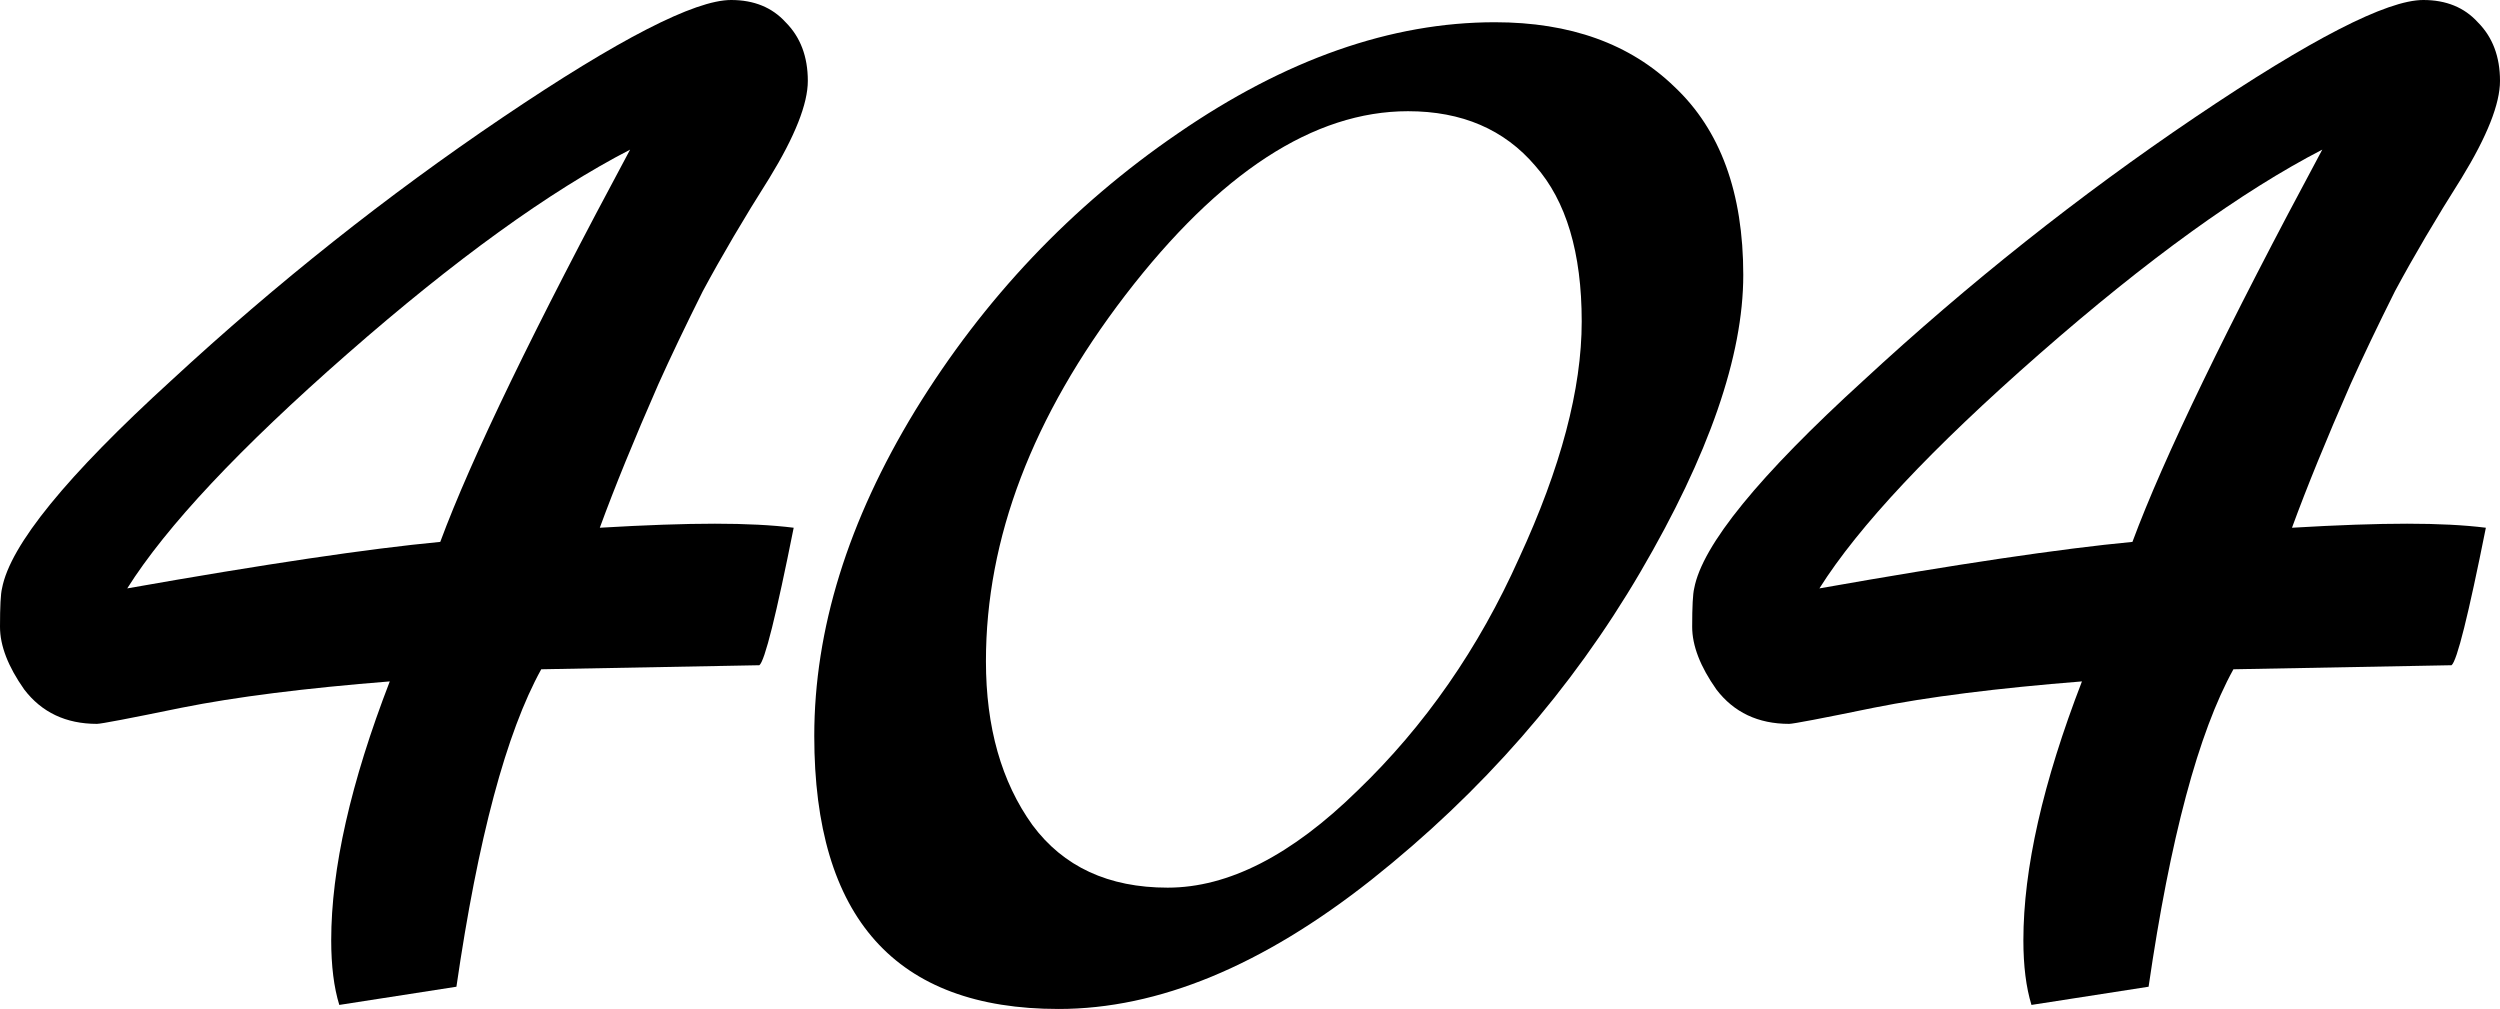 <svg width="446" height="180" viewBox="0 0 446 180" fill="none" xmlns="http://www.w3.org/2000/svg">
<path d="M59.088 167.735C59.088 154.99 62.57 139.599 69.536 121.563C54.404 122.766 42.034 124.329 32.426 126.252C23.059 128.176 18.015 129.138 17.294 129.138C11.77 129.138 7.446 127.094 4.323 123.006C1.441 118.918 0 115.19 0 111.824C0 108.216 0.12 105.932 0.36 104.97C1.801 97.275 11.89 84.89 30.625 67.816C49.36 50.501 69.056 34.87 89.712 20.922C110.369 6.974 123.94 0 130.425 0C134.508 0 137.751 1.323 140.153 3.968C142.795 6.613 144.116 10.1 144.116 14.429C144.116 18.517 141.834 24.289 137.271 31.744C132.707 38.958 128.744 45.691 125.381 51.944C122.259 58.196 119.616 63.727 117.455 68.537C113.131 78.397 109.648 86.934 107.006 94.148C115.173 93.667 122.018 93.427 127.543 93.427C133.067 93.427 137.751 93.667 141.594 94.148C138.472 109.78 136.43 117.956 135.469 118.677L96.558 119.399C90.313 130.701 85.269 149.579 81.426 176.032L60.529 179.279C59.568 176.152 59.088 172.305 59.088 167.735ZM78.543 96.673C84.068 81.763 95.357 58.437 112.411 26.693C97.999 34.148 81.185 46.293 61.97 63.126C42.755 79.96 29.664 93.908 22.698 104.97C47.198 100.641 65.813 97.876 78.543 96.673Z" fill="currentColor"/>
<path d="M266.684 3.968C280.135 3.968 290.824 7.816 298.75 15.511C306.917 23.206 311 34.389 311 49.058C311 63.487 304.875 81.162 292.625 102.084C280.375 123.006 264.402 141.283 244.707 156.914C225.251 172.305 206.636 180 188.862 180C159.798 180 145.266 163.768 145.266 131.303C145.266 112.305 151.271 92.946 163.281 73.227C175.531 53.267 191.143 36.794 210.119 23.808C229.334 10.581 248.189 3.968 266.684 3.968ZM242.185 141.042C254.194 129.499 263.802 115.671 271.008 99.559C278.454 83.447 282.177 69.379 282.177 57.355C282.177 45.09 279.415 35.832 273.89 29.579C268.366 23.086 260.8 19.84 251.192 19.84C234.378 19.84 217.565 30.782 200.751 52.665C184.178 74.309 175.891 96.072 175.891 117.956C175.891 129.739 178.653 139.479 184.178 147.174C189.702 154.629 197.749 158.357 208.317 158.357C219.126 158.357 230.415 152.585 242.185 141.042Z" fill="currentColor"/>
<path d="M360.971 167.735C360.971 154.99 364.454 139.599 371.42 121.563C356.288 122.766 343.918 124.329 334.31 126.252C324.942 128.176 319.898 129.138 319.178 129.138C313.653 129.138 309.33 127.094 306.207 123.006C303.325 118.918 301.884 115.19 301.884 111.824C301.884 108.216 302.004 105.932 302.244 104.97C303.685 97.275 313.773 84.89 332.509 67.816C351.244 50.501 370.94 34.87 391.596 20.922C412.253 6.974 425.824 0 432.309 0C436.392 0 439.635 1.323 442.037 3.968C444.679 6.613 446 10.1 446 14.429C446 18.517 443.718 24.289 439.155 31.744C434.591 38.958 430.628 45.691 427.265 51.944C424.142 58.196 421.5 63.727 419.339 68.537C415.015 78.397 411.532 86.934 408.89 94.148C417.057 93.667 423.902 93.427 429.427 93.427C434.951 93.427 439.635 93.667 443.478 94.148C440.355 109.78 438.314 117.956 437.353 118.677L398.442 119.399C392.197 130.701 387.153 149.579 383.309 176.032L362.413 179.279C361.452 176.152 360.971 172.305 360.971 167.735ZM380.427 96.673C385.952 81.763 397.241 58.437 414.294 26.693C399.883 34.148 383.069 46.293 363.854 63.126C344.638 79.96 331.548 93.908 324.582 104.97C349.082 100.641 367.697 97.876 380.427 96.673Z" fill="currentColor"/>
</svg>
